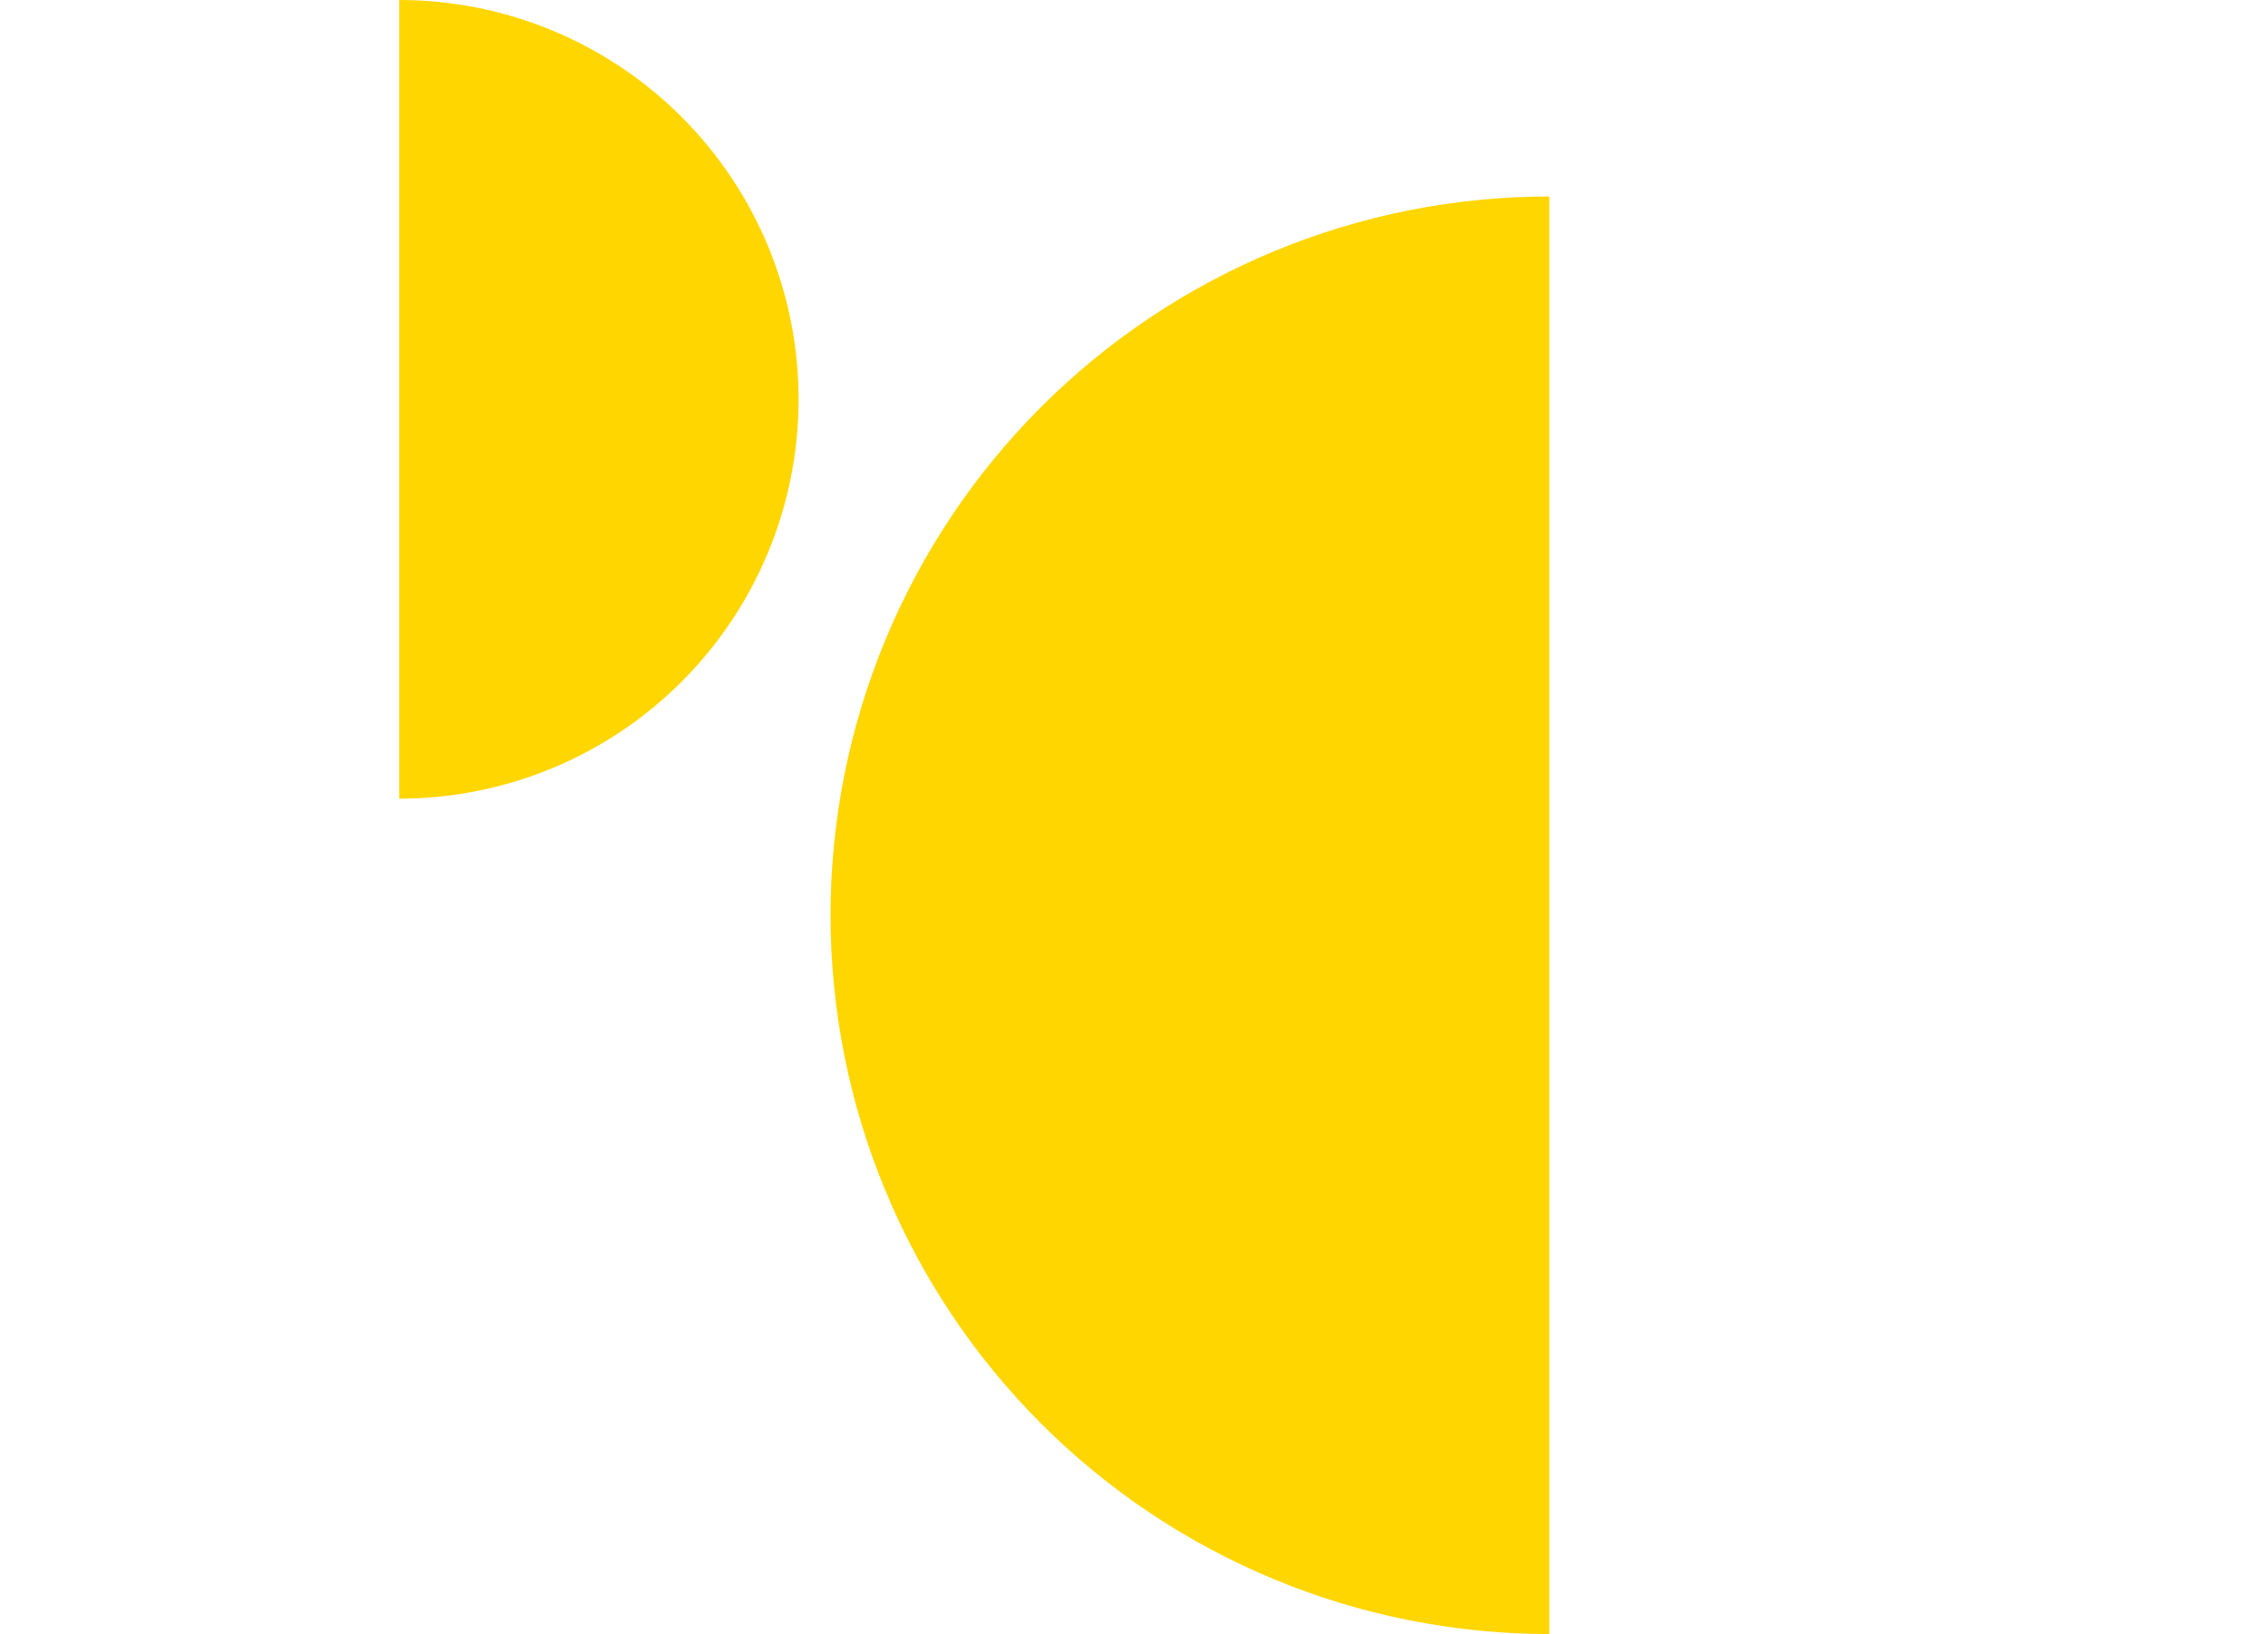 <svg width="2840" height="2046" viewBox="0 0 2840 2046" fill="none" xmlns="http://www.w3.org/2000/svg">
<path d="M1940 2046C1701.31 2046 1472.39 1951.18 1303.6 1782.4C1134.82 1613.61 1040 1384.69 1040 1146C1040 907.305 1134.82 678.387 1303.6 509.604C1472.39 340.821 1701.31 246 1940 246V1146L1940 2046Z" fill="#FFD600"/>
<path d="M500 0C632.608 1.58134e-06 759.785 52.678 853.553 146.447C947.322 240.215 1000 367.392 1000 500C1000 632.608 947.322 759.785 853.554 853.553C759.785 947.321 632.609 1000 500 1000L500 500V0Z" fill="#FFD600"/>
</svg>
